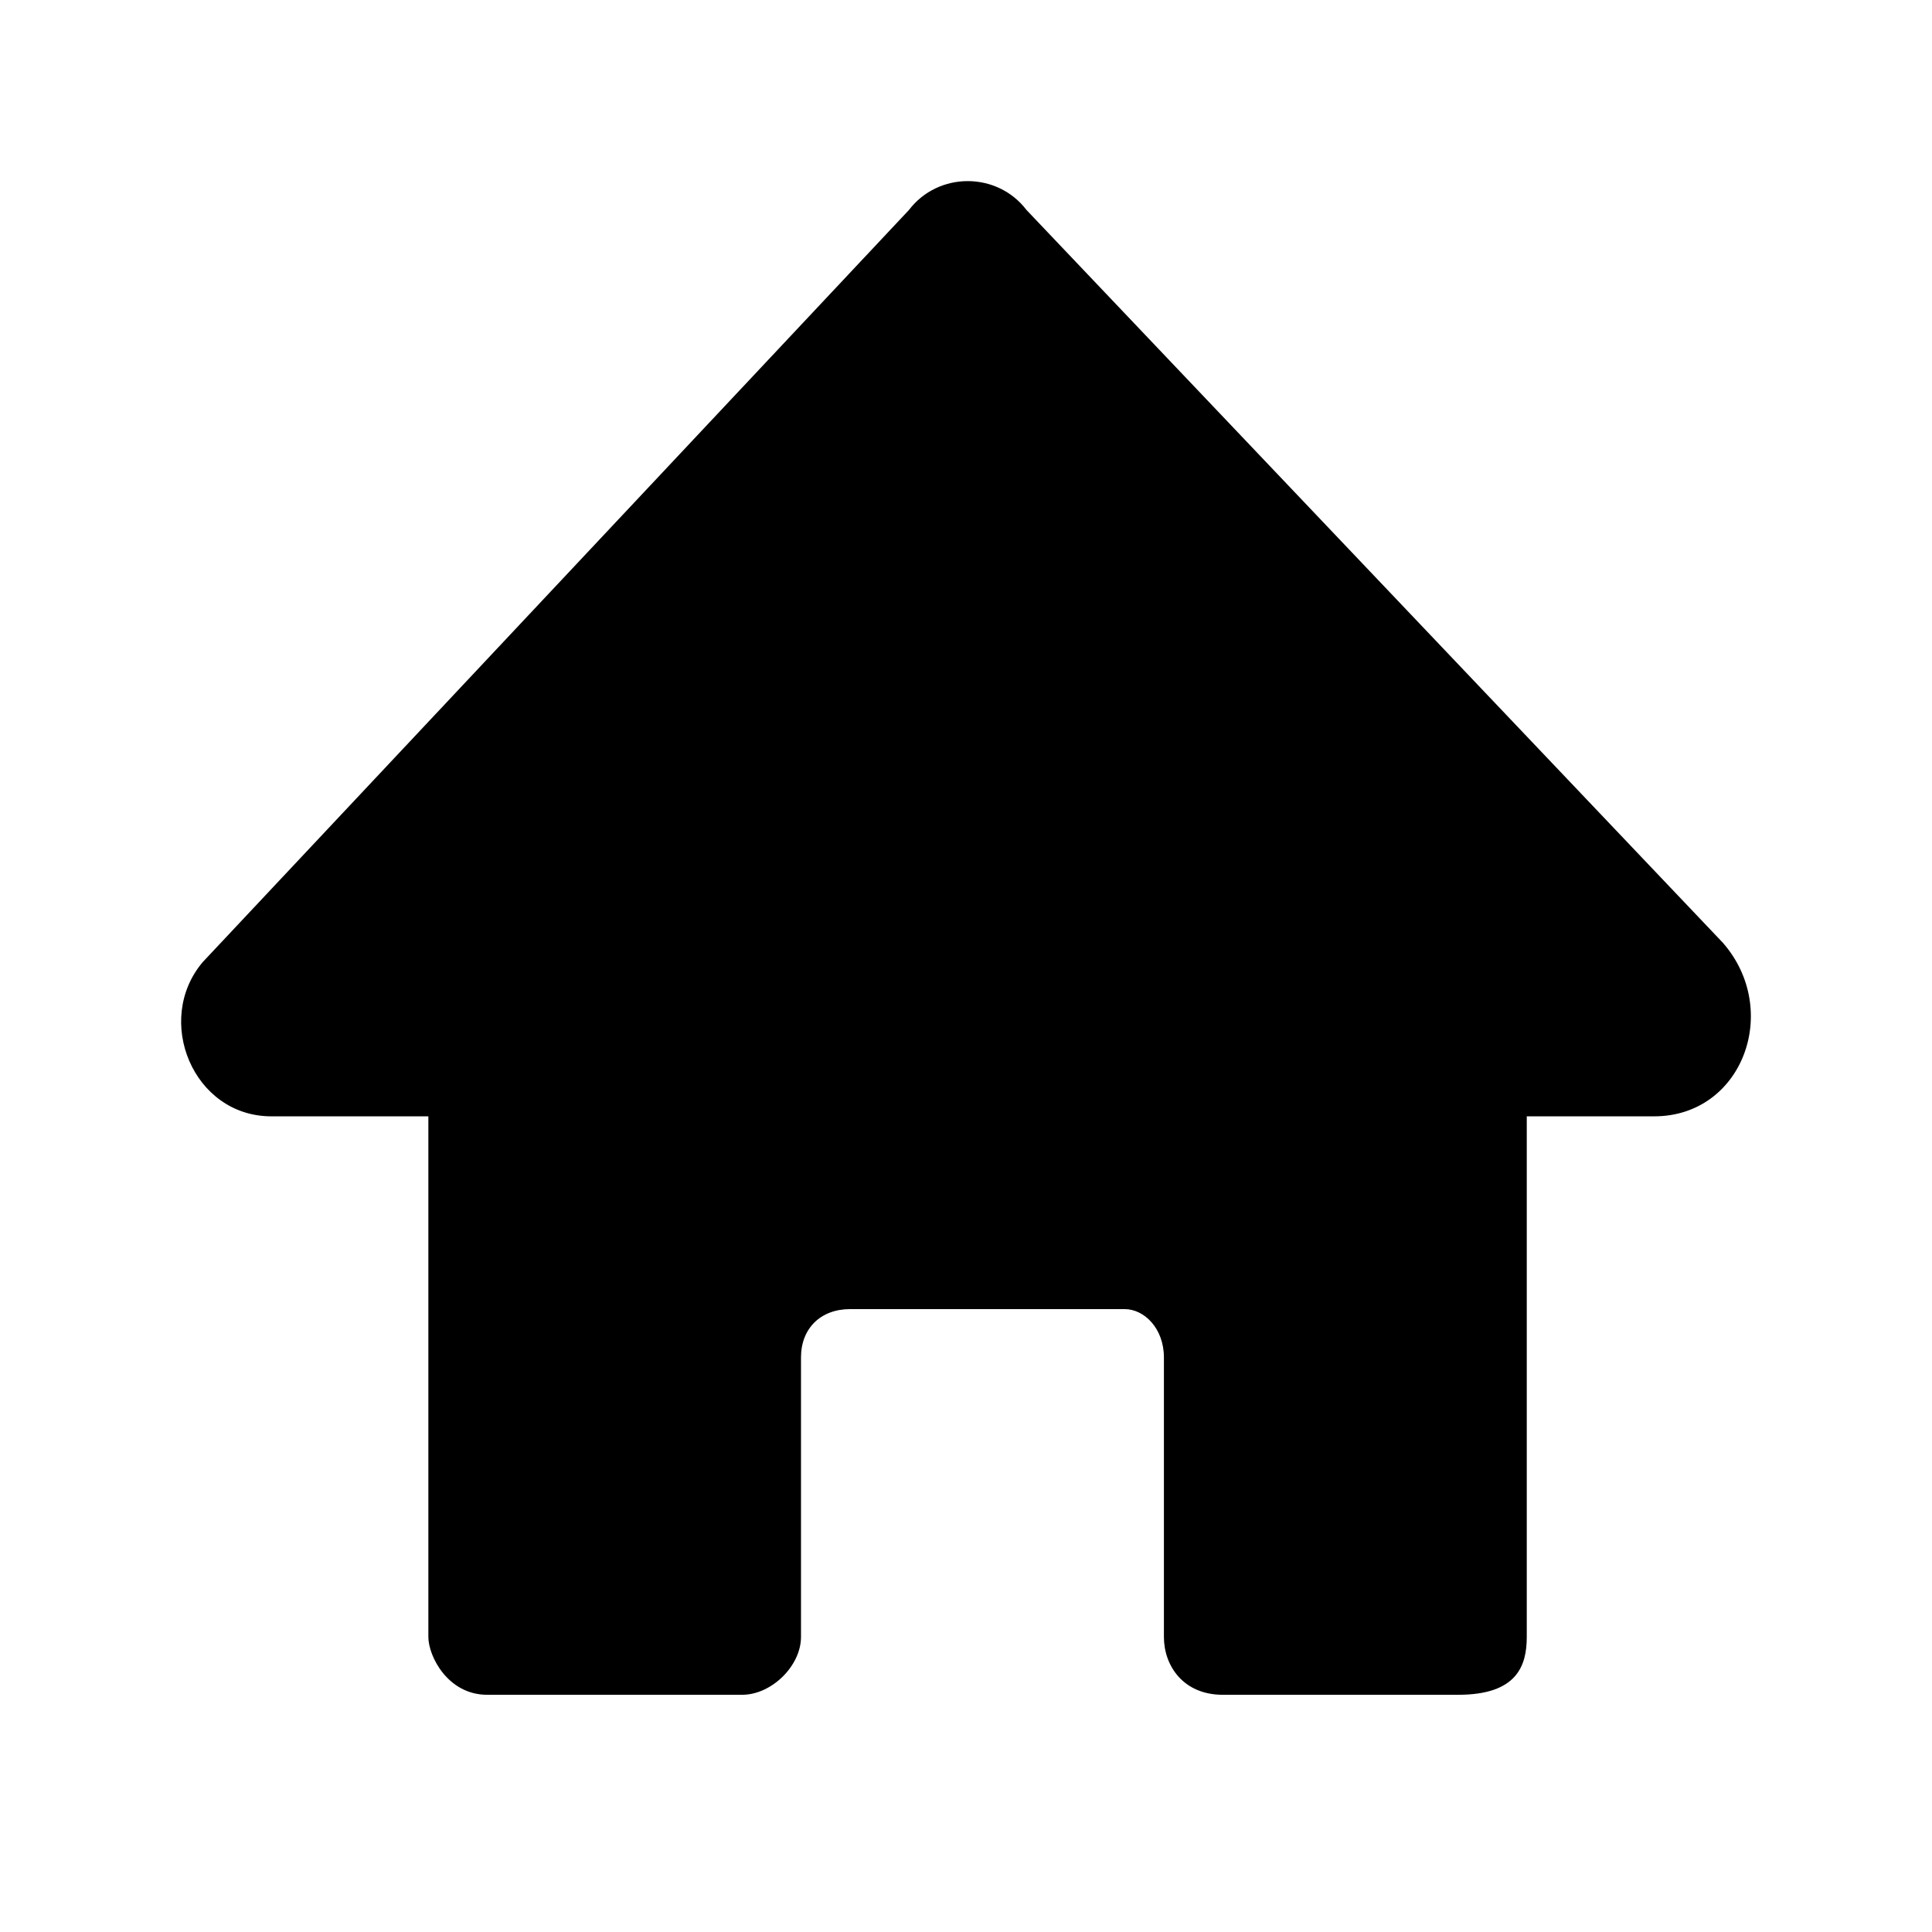 <svg xmlns="http://www.w3.org/2000/svg" width="32" height="32" fill="none" viewBox="0 0 32 32">
    <path fill="currentColor" d="M28.537 15.616L17.003 3.479c-.487-.639-1.462-.639-1.949 0L3.358 15.935c-.812.958-.162 2.555 1.137 2.555h2.6v8.623c0 .32.324.958.974.958h4.223c.488 0 .975-.479.975-.958v-4.63c0-.48.325-.8.812-.8h4.549c.325 0 .65.32.65.8v4.63c0 .48.324.958.974.958h3.899c.974 0 1.137-.479 1.137-.958V18.49h2.111c1.462 0 2.112-1.757 1.138-2.874z"/>
</svg>
